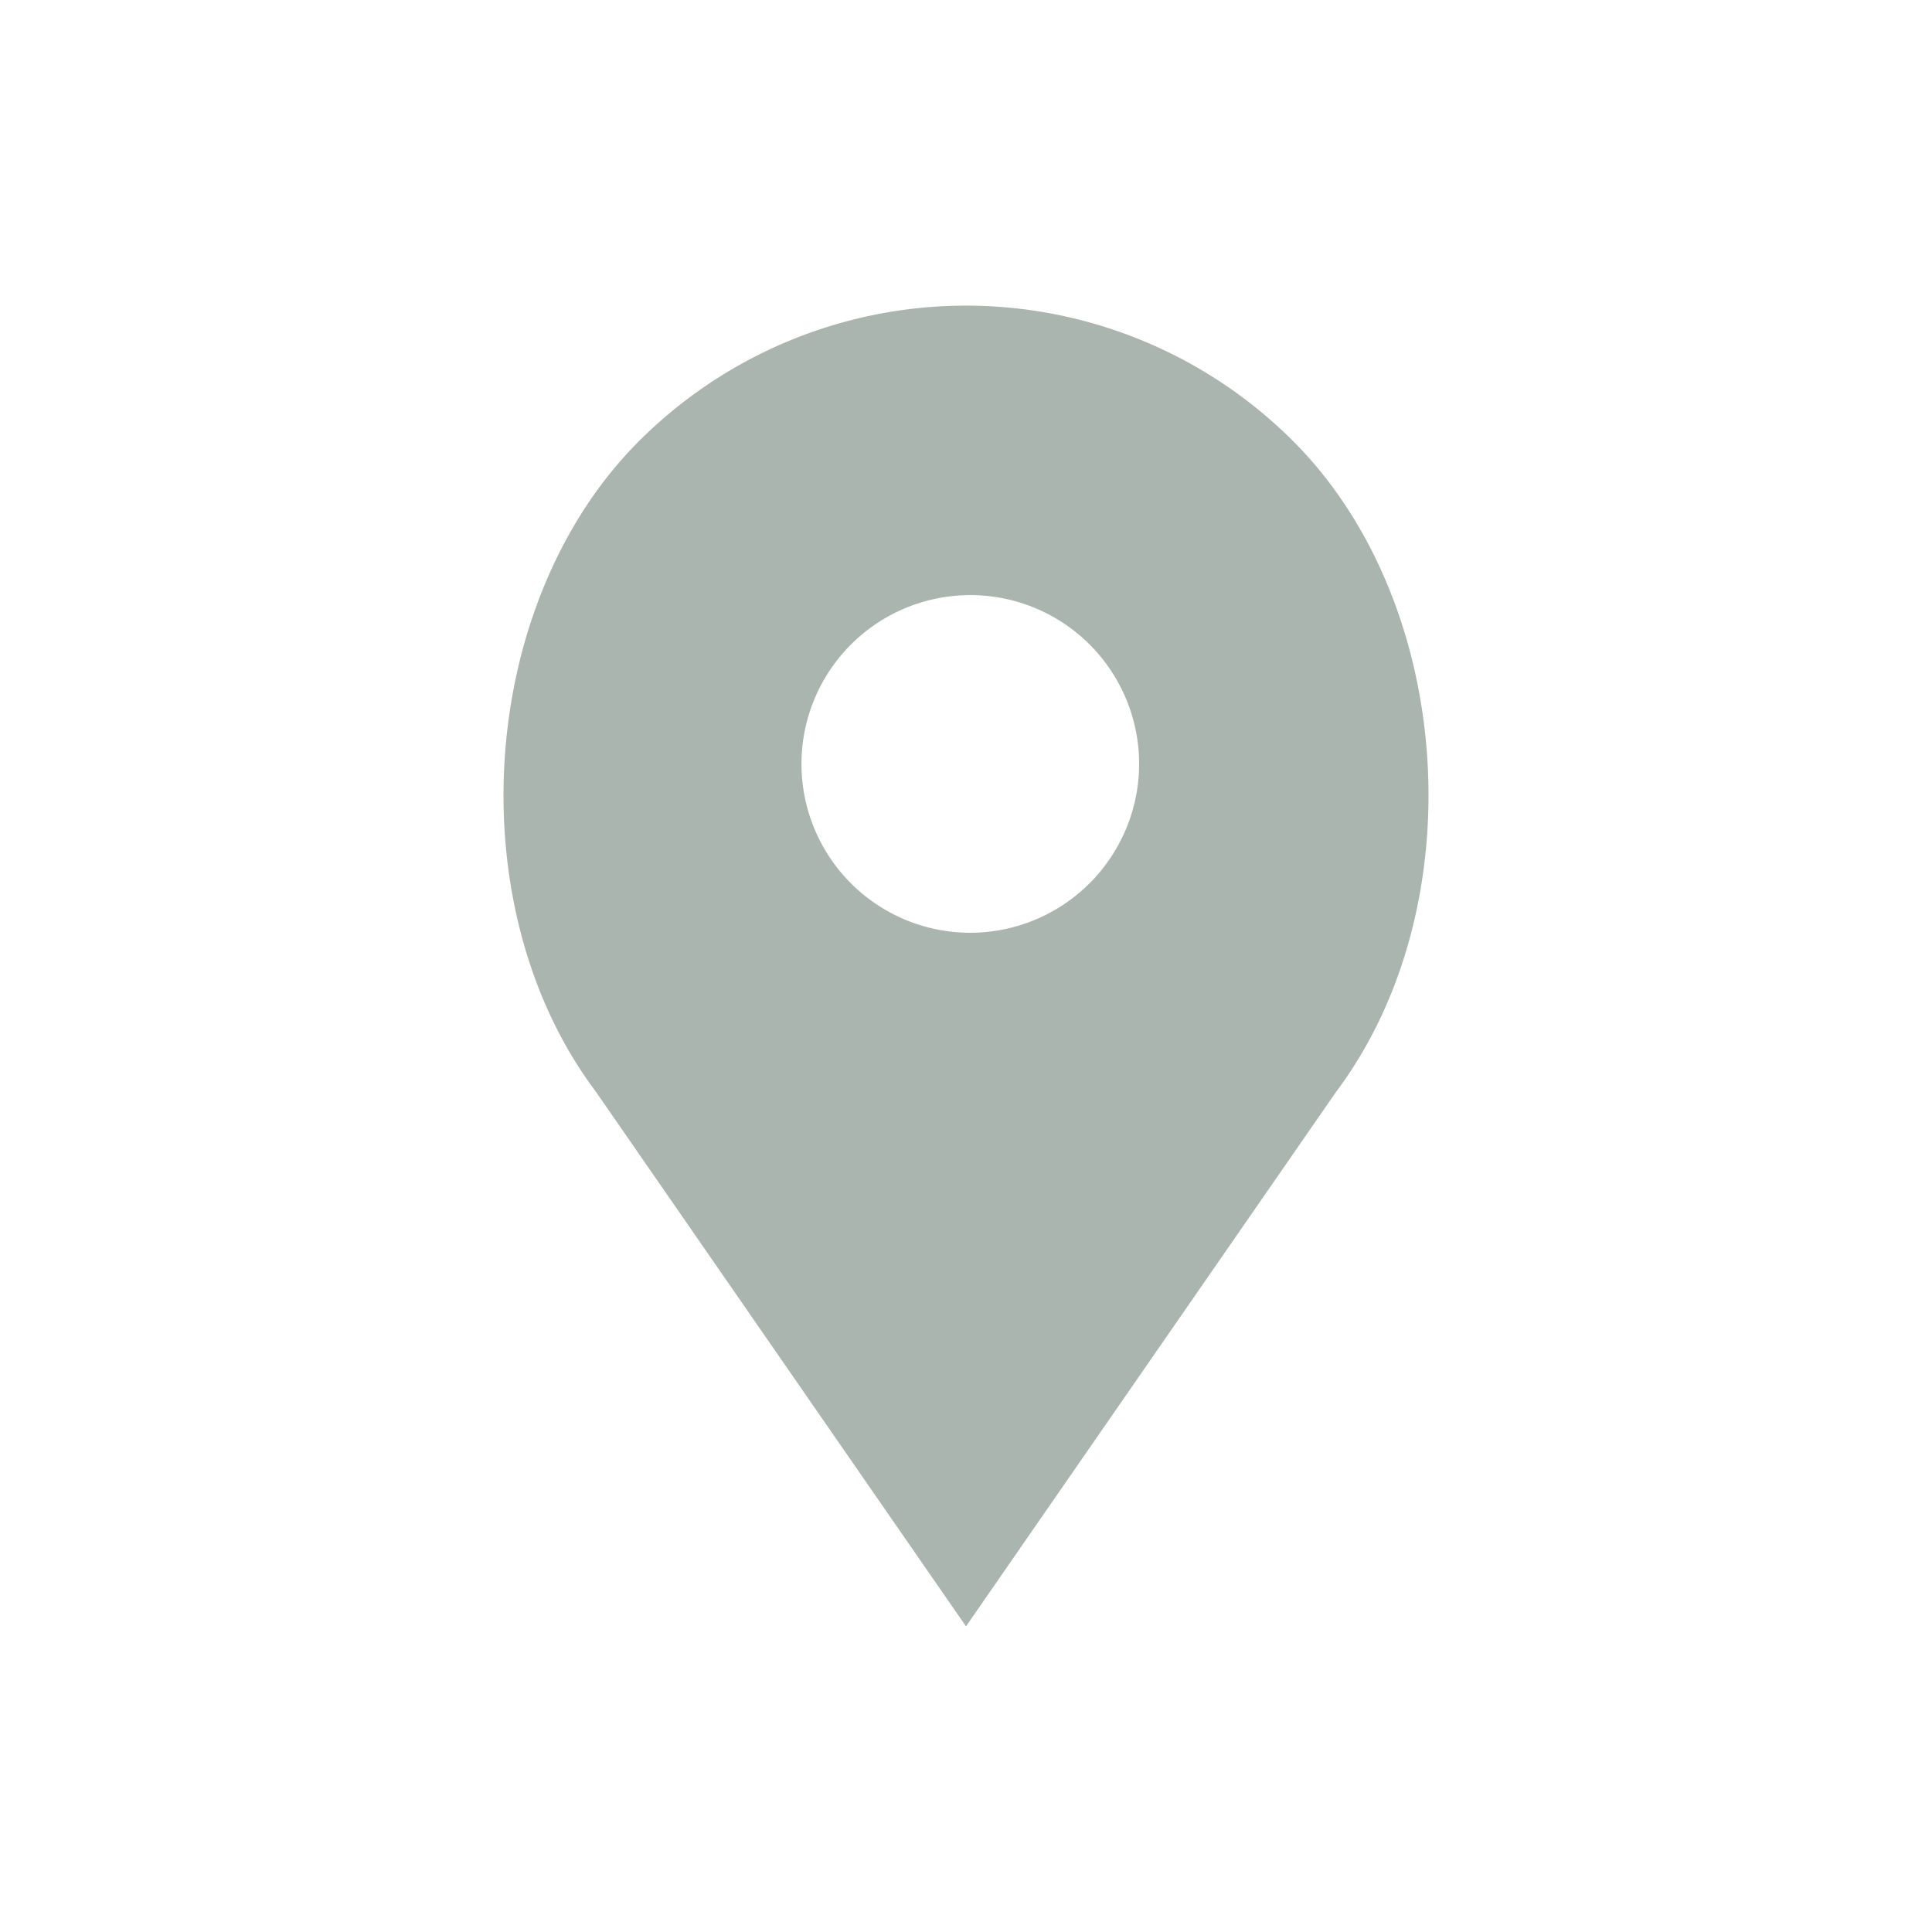<svg id="Layer_1" data-name="Layer 1" xmlns="http://www.w3.org/2000/svg" viewBox="0 0 512 512"><defs><style>.cls-1{fill:#abb5af;}</style></defs><title>List-Icons</title><path class="cls-1" d="M342.69,116.9a122.57,122.57,0,0,0-173.35,0c-42.84,42.84-48.17,123.44-11.53,172.27L256,431l98.06-141.62C390.86,240.34,385.53,159.74,342.69,116.9ZM257.14,247.19a44.74,44.74,0,1,1,44.74-44.74A44.8,44.8,0,0,1,257.14,247.19Z"/></svg>